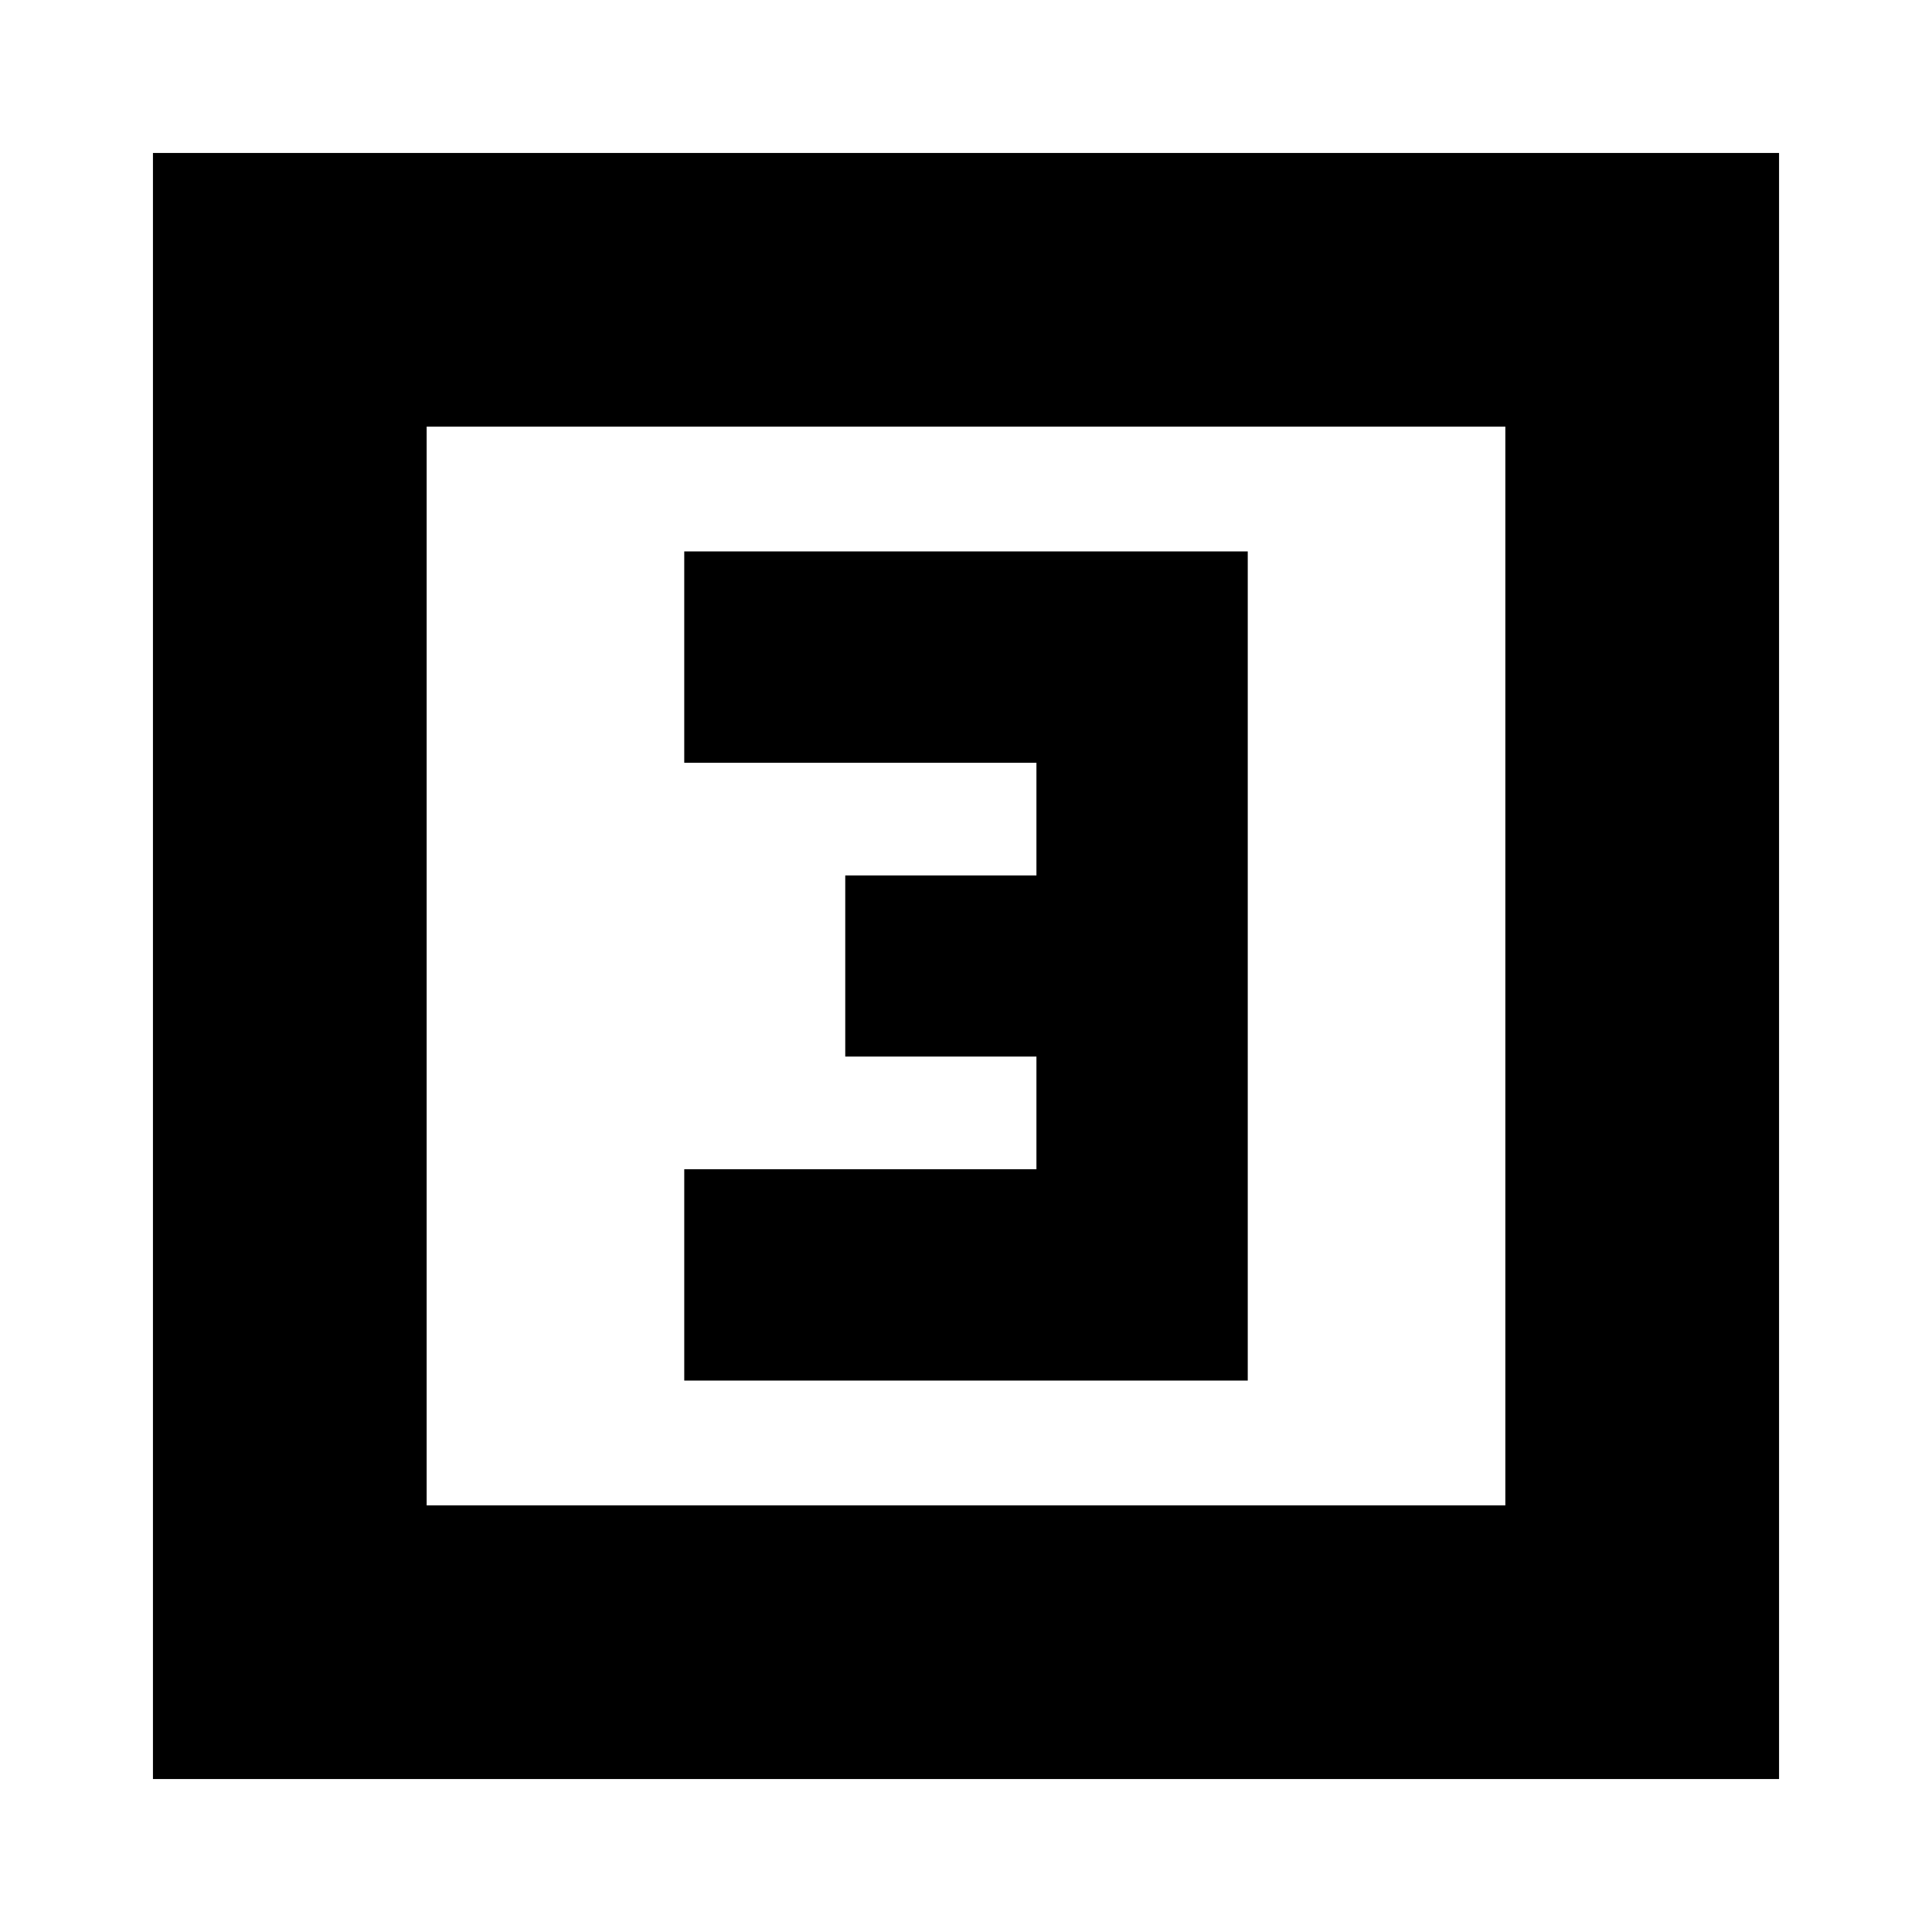<svg xmlns="http://www.w3.org/2000/svg" height="24" width="24"><path d="M8.5 17.15h7V6.85h-7v2.625h4.375v1.4H10.5v2.25h2.375v1.4H8.5ZM1.9 22.1V1.9h20.2v20.2Zm3.4-3.4h13.4V5.3H5.3Zm0 0V5.3v13.4Z"/></svg>